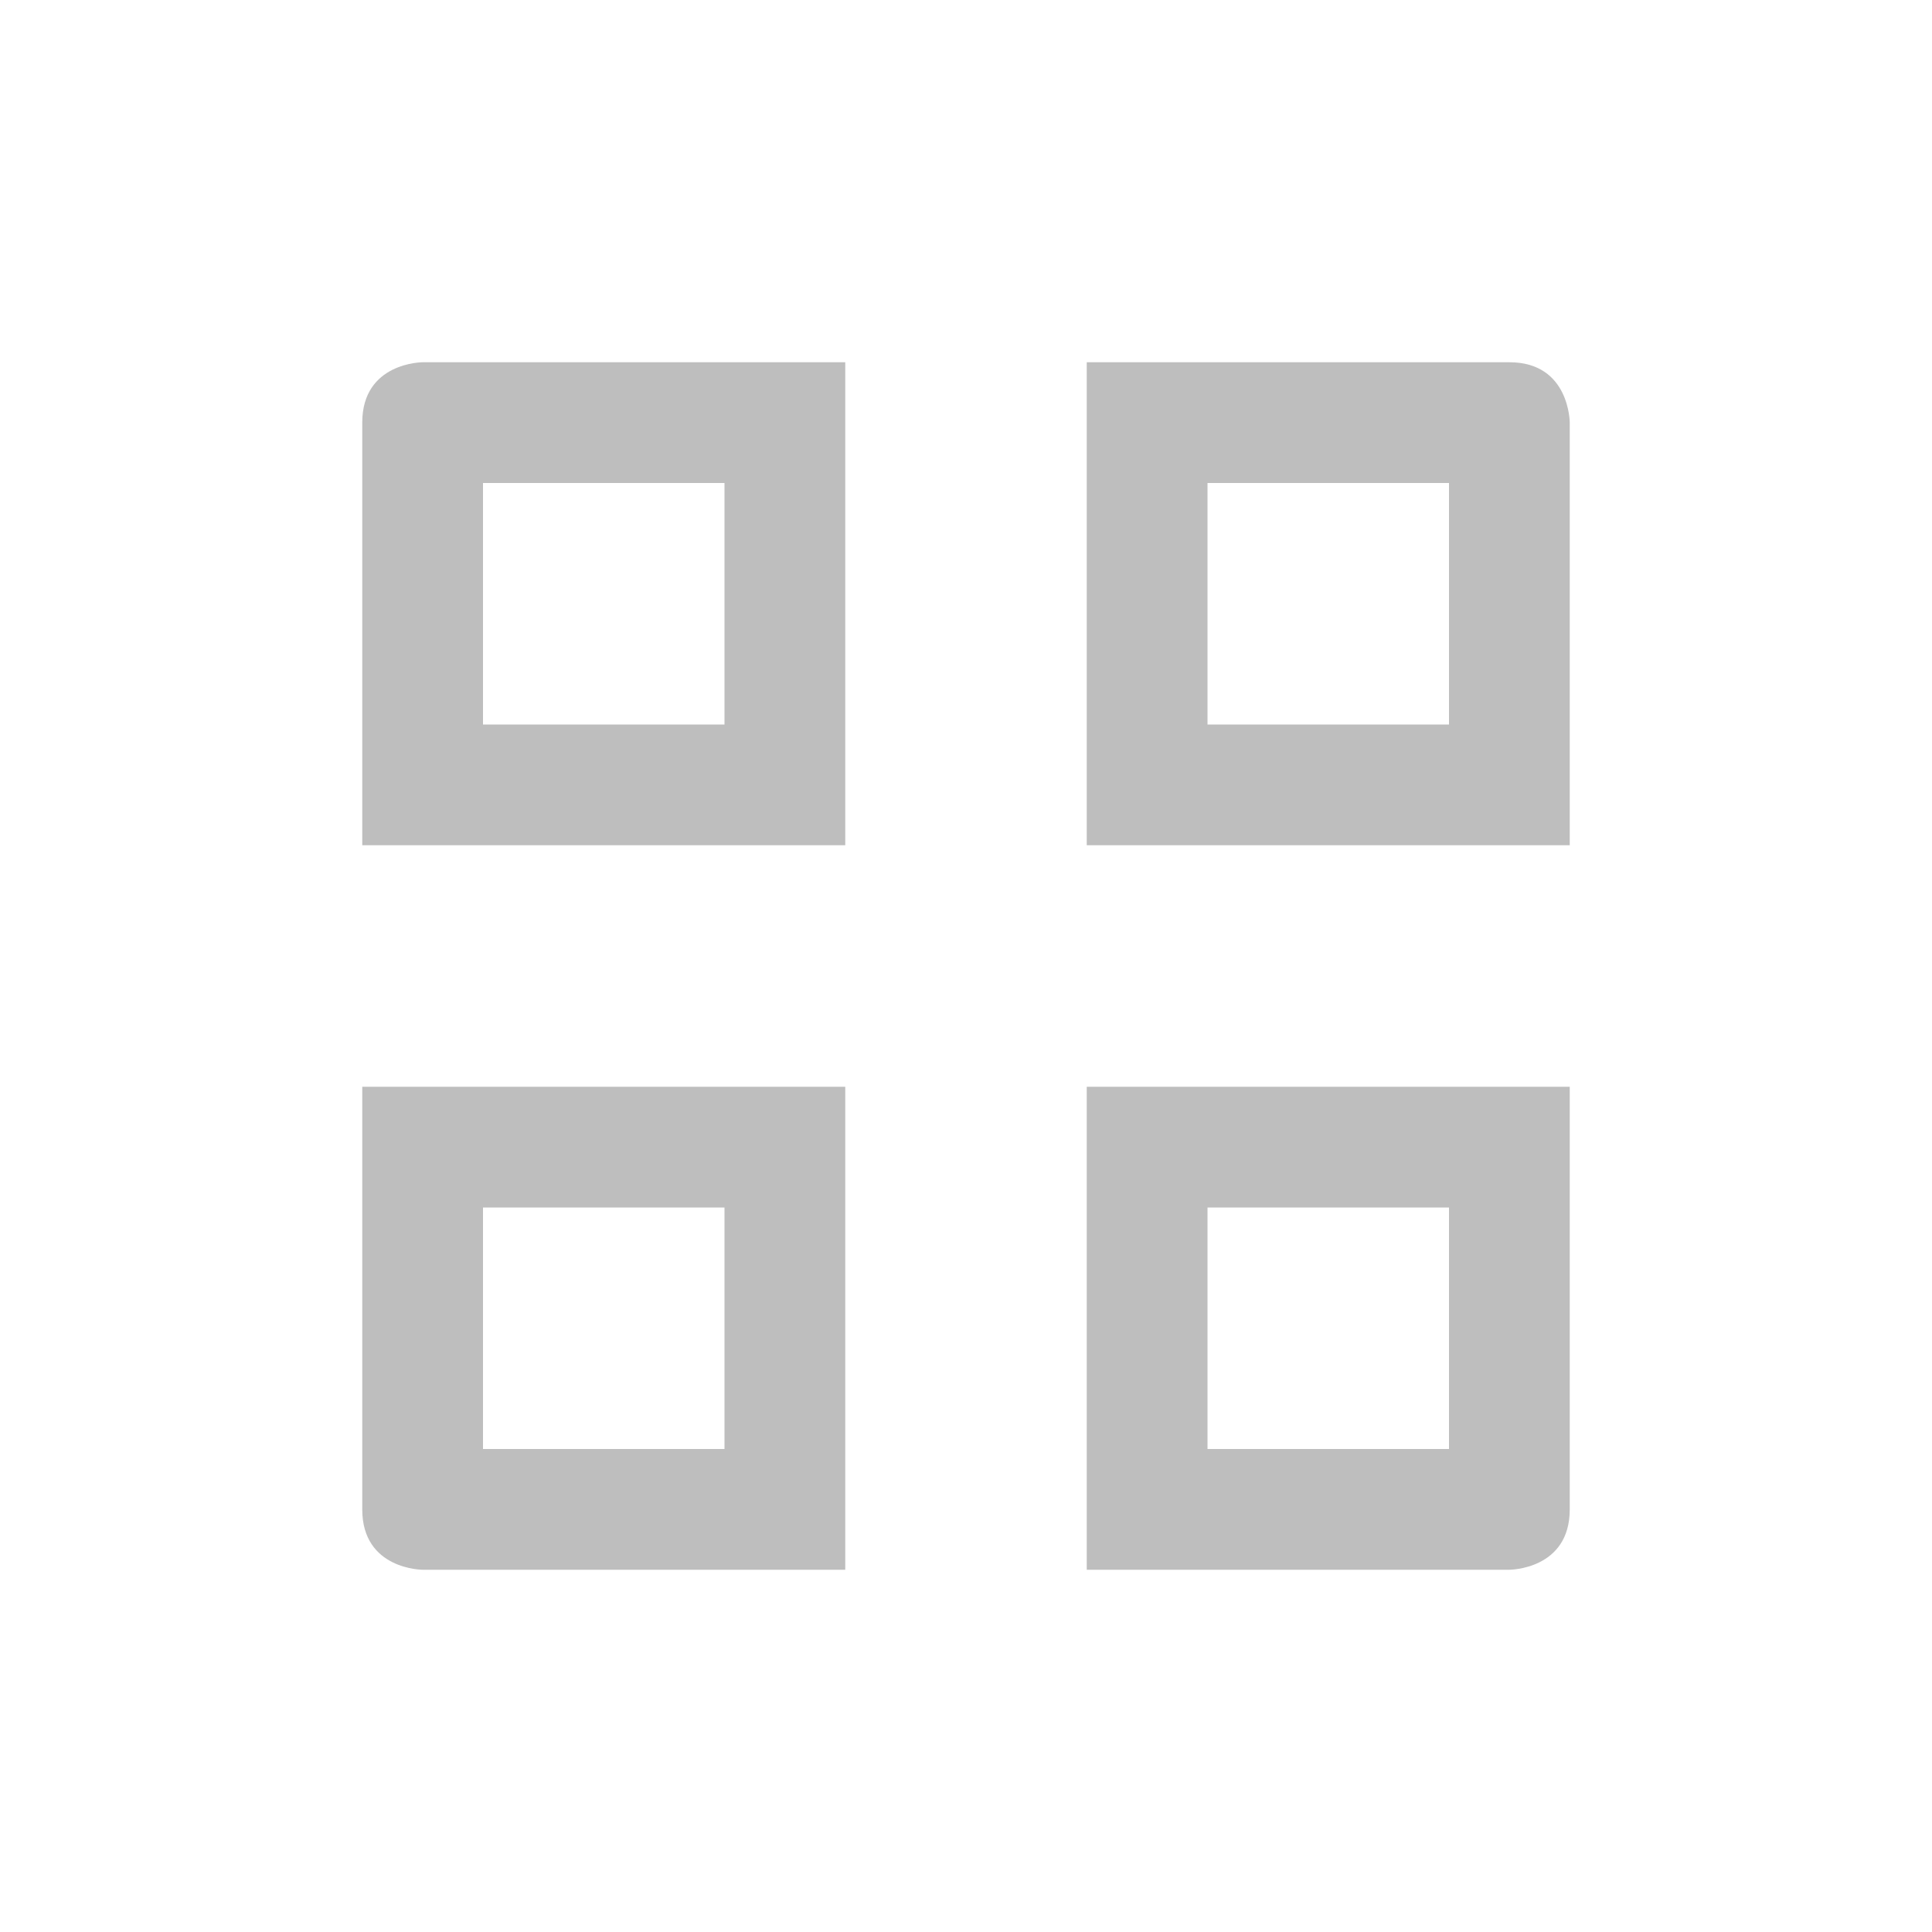 <?xml version='1.0' encoding='UTF-8' standalone='no'?>
<!-- Created with Inkscape (http://www.inkscape.org/) -->

<svg xmlns:cc='http://creativecommons.org/ns#' xmlns:dc='http://purl.org/dc/elements/1.1/' sodipodi:docname='view-grid-symbolic.svg' inkscape:export-filename='/home/sam/img/source-symbolic.png' inkscape:export-xdpi='270' inkscape:export-ydpi='270' height='16' id='svg7384' xmlns:inkscape='http://www.inkscape.org/namespaces/inkscape' xmlns:osb='http://www.openswatchbook.org/uri/2009/osb' xmlns:rdf='http://www.w3.org/1999/02/22-rdf-syntax-ns#' xmlns:sodipodi='http://sodipodi.sourceforge.net/DTD/sodipodi-0.dtd' style='enable-background:new' xmlns:svg='http://www.w3.org/2000/svg' version='1.1' inkscape:version='0.48.4 r9939' width='16' xmlns='http://www.w3.org/2000/svg'>
  <sodipodi:namedview inkscape:bbox-nodes='true' inkscape:bbox-paths='true' bordercolor='#666666' borderlayer='false' borderopacity='1' inkscape:current-layer='layer12' inkscape:cx='153.2988' inkscape:cy='209.65053' gridtolerance='10' inkscape:guide-bbox='true' guidetolerance='10' id='namedview88' inkscape:object-nodes='true' inkscape:object-paths='true' objecttolerance='10' pagecolor='#333333' inkscape:pageopacity='1' inkscape:pageshadow='2' showborder='true' showgrid='false' showguides='true' inkscape:showpageshadow='true' inkscape:snap-bbox='true' inkscape:snap-bbox-edge-midpoints='false' inkscape:snap-bbox-midpoints='false' inkscape:snap-center='false' inkscape:snap-global='true' inkscape:snap-grids='true' inkscape:snap-intersection-paths='true' inkscape:snap-midpoints='true' inkscape:snap-nodes='true' inkscape:snap-object-midpoints='true' inkscape:snap-others='true' inkscape:snap-page='false' inkscape:snap-smooth-nodes='true' inkscape:snap-to-guides='true' inkscape:window-height='700' inkscape:window-maximized='1' inkscape:window-width='1364' inkscape:window-x='0' inkscape:window-y='28' inkscape:zoom='1'>
    <inkscape:grid color='#000000' dotted='false' empcolor='#0800ff' empopacity='0.463' empspacing='4' enabled='true' id='grid4866' opacity='0.165' originx='-58px' originy='-108px' snapvisiblegridlinesonly='true' spacingx='0.25px' spacingy='0.25px' type='xygrid' visible='true'/>
  </sodipodi:namedview>
  <title id='title8473'>Moka Symbolic Icon Theme</title>
  <defs id='defs7386'>
    <linearGradient id='linearGradient5606' osb:paint='solid'>
      <stop id='stop5608' offset='0' style='stop-color:#000000;stop-opacity:1;'/>
    </linearGradient>
    <filter inkscape:collect='always' color-interpolation-filters='sRGB' id='filter7554'>
      <feBlend inkscape:collect='always' id='feBlend7556' in2='BackgroundImage' mode='darken'/>
    </filter>
  </defs>
  <g inkscape:groupmode='layer' id='layer9' inkscape:label='status' style='display:inline' transform='translate(-299,-109)'/>
  <g inkscape:groupmode='layer' id='layer10' inkscape:label='devices' style='display:inline;filter:url(#filter7554)' transform='translate(-299,-109)'/>
  <g inkscape:groupmode='layer' id='layer1' inkscape:label='places' style='display:inline' transform='translate(-58,-726)'/>
  <g inkscape:groupmode='layer' id='layer14' inkscape:label='mimetypes' style='display:inline' transform='translate(-299,-109)'/>
  <g inkscape:groupmode='layer' id='layer15' inkscape:label='emblems' style='display:inline' transform='translate(-299,-109)'/>
  <g inkscape:groupmode='layer' id='g71291' inkscape:label='emotes' style='display:inline' transform='translate(-299,-109)'/>
  <g inkscape:groupmode='layer' id='layer2' inkscape:label='categories' style='display:inline' transform='translate(-58,-576)'/>
  <g inkscape:groupmode='layer' id='g6058' inkscape:label='apps' style='display:inline' transform='translate(-58,-576)'/>
  <g inkscape:groupmode='layer' id='layer12' inkscape:label='actions' style='display:inline' transform='translate(-299,-109)'>
    
    <path inkscape:connector-curvature='0' d='m 308,112 0,4 4,0 0,-3.5 c 0,0 0,-0.5 -0.5,-0.5 z m 1,1 2,0 0,2 -2,0 z' id='rect6061' sodipodi:nodetypes='ccccccccccc' style='color:#000000;fill:#bebebe;fill-opacity:1;fill-rule:nonzero;stroke:none;stroke-width:2;marker:none;visibility:visible;display:inline;overflow:visible;enable-background:accumulate'/>
    <path inkscape:connector-curvature='0' d='m 302,112.5 0,3.5 4,0 0,-4 -3.5,0 c 0,0 -0.5,0 -0.5,0.5 z m 1,0.5 2,0 0,2 -2,0 z' id='path6067' sodipodi:nodetypes='ccccccccccc' style='color:#000000;fill:#bebebe;fill-opacity:1;fill-rule:nonzero;stroke:none;stroke-width:2;marker:none;visibility:visible;display:inline;overflow:visible;enable-background:accumulate'/>
    <path inkscape:connector-curvature='0' d='m 302,118 0,3.5 c 0,0.5 0.5,0.5 0.5,0.5 l 3.5,0 0,-4 z m 1,1 2,0 0,2 -2,0 z' id='path6070' sodipodi:nodetypes='ccccccccccc' style='color:#000000;fill:#bebebe;fill-opacity:1;fill-rule:nonzero;stroke:none;stroke-width:2;marker:none;visibility:visible;display:inline;overflow:visible;enable-background:accumulate'/>
    <path inkscape:connector-curvature='0' d='m 308,118 0,4 3.5,0 c 0,0 0.5,0 0.5,-0.5 l 0,-3.5 z m 1,1 2,0 0,2 -2,0 z' id='path6072-2' sodipodi:nodetypes='ccccccccccc' style='color:#000000;fill:#bebebe;fill-opacity:1;fill-rule:nonzero;stroke:none;stroke-width:2;marker:none;visibility:visible;display:inline;overflow:visible;enable-background:accumulate'/>
  </g>
</svg>
